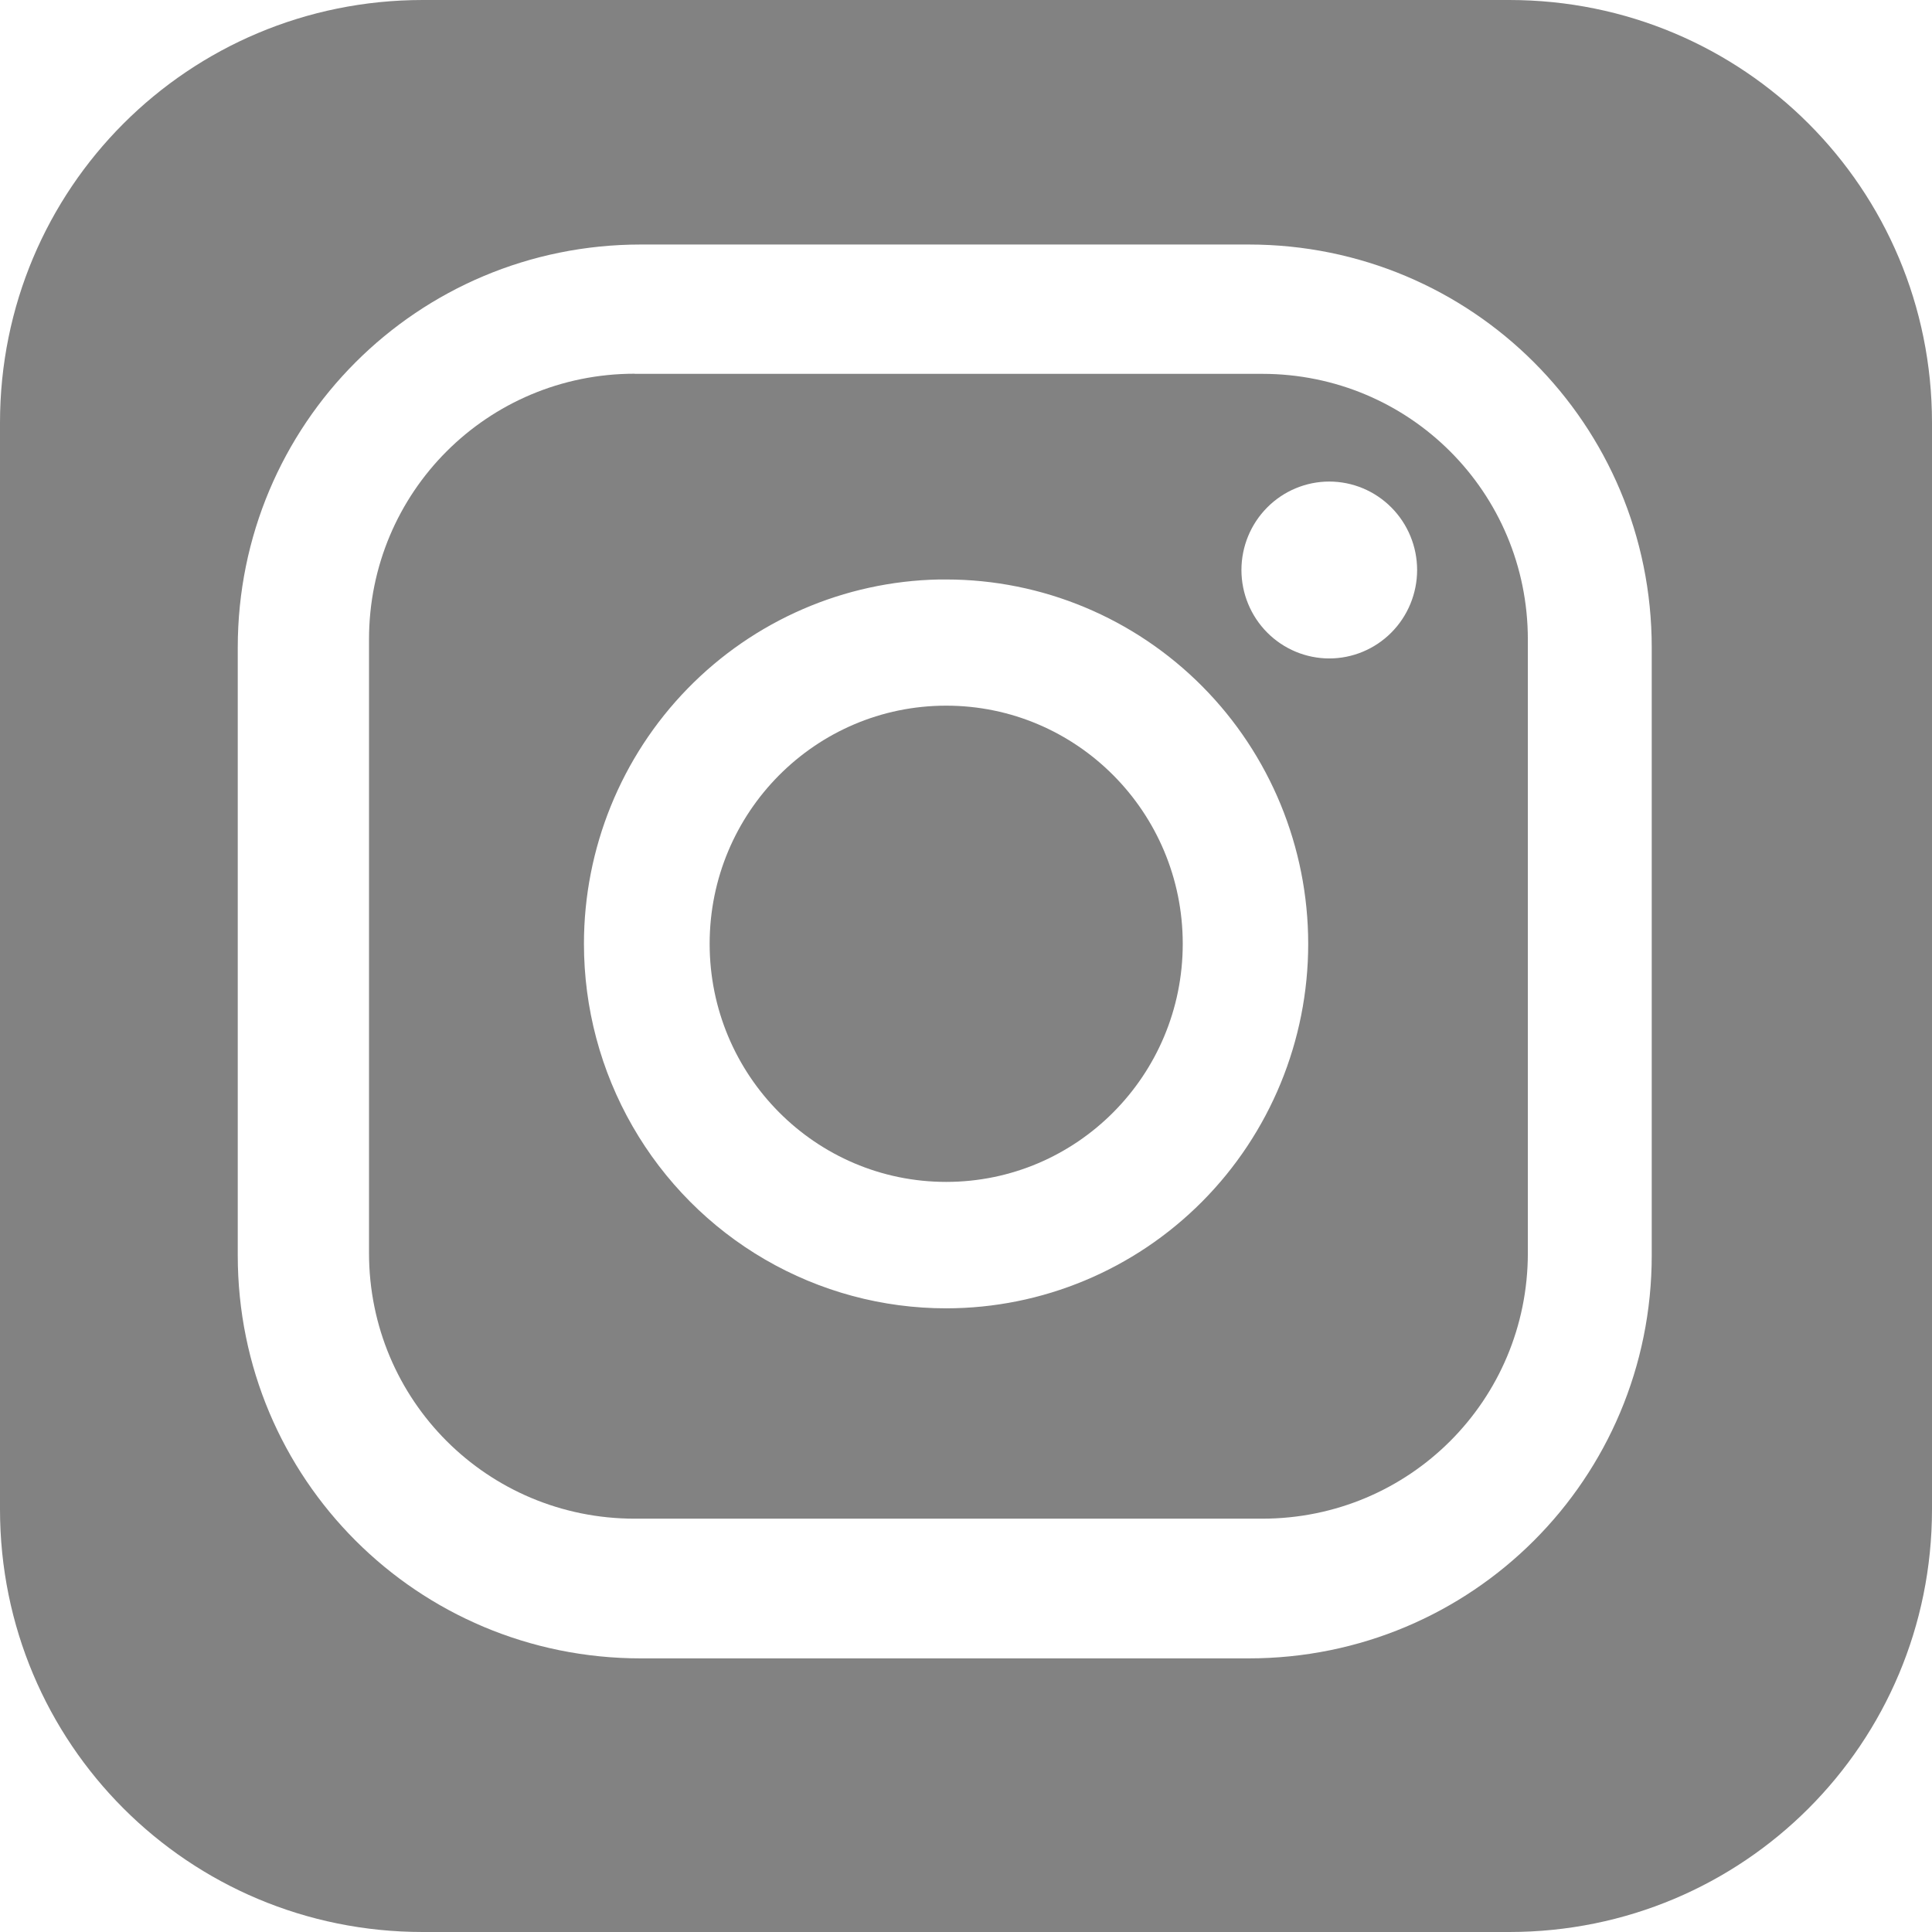 <?xml version="1.0" encoding="UTF-8" standalone="no"?>
<svg
   xmlns:dc="http://purl.org/dc/elements/1.1/"
   xmlns:cc="http://creativecommons.org/ns#"
   xmlns:rdf="http://www.w3.org/1999/02/22-rdf-syntax-ns#"
   xmlns:svg="http://www.w3.org/2000/svg"
   xmlns="http://www.w3.org/2000/svg"
   xmlns:sodipodi="http://sodipodi.sourceforge.net/DTD/sodipodi-0.dtd"
   xmlns:inkscape="http://www.inkscape.org/namespaces/inkscape"
   viewBox="0 0 16 16"
   width="16px"
   height="16px"
   version="1.1"
   id="svg845"
   sodipodi:docname="icon-instagram.svg"
   inkscape:version="1.0.1 (3bc2e813f5, 2020-09-07)">
  <defs
     id="defs849">
    <inkscape:path-effect
       effect="powerclip"
       id="path-effect924"
       is_visible="true"
       lpeversion="1"
       inverse="true"
       flatten="false"
       hide_clip="false"
       message="Use fill-rule evenodd on &lt;b&gt;fill and stroke&lt;/b&gt; dialog if no flatten result after convert clip to paths." />
    <inkscape:path-effect
       effect="powerclip"
       id="path-effect897"
       is_visible="true"
       lpeversion="1"
       inverse="true"
       flatten="false"
       hide_clip="false"
       message="Use fill-rule evenodd on &lt;b&gt;fill and stroke&lt;/b&gt; dialog if no flatten result after convert clip to paths." />
    <pattern
       id="EMFhbasepattern"
       patternUnits="userSpaceOnUse"
       width="6"
       height="6"
       x="0"
       y="0" />
    <clipPath
       clipPathUnits="userSpaceOnUse"
       id="clipPath893">
      <rect
         style="display:none;fill:#ffffff;fill-opacity:1;stroke-width:0.002"
         id="rect895"
         width="11.711"
         height="11.71"
         x="1.969"
         y="2.025"
         ry="3.338"
         d="m 5.307,2.025 h 5.034 c 1.85,0 3.338,1.489 3.338,3.338 v 5.033 c 0,1.85 -1.489,3.338 -3.338,3.338 H 5.307 c -1.85,0 -3.338,-1.489 -3.338,-3.338 V 5.363 c 0,-1.85 1.489,-3.338 3.338,-3.338 z" />
      <path
         id="lpe_path-effect897"
         style="fill:#ffffff;fill-opacity:1;stroke-width:0.002"
         class="powerclip"
         d="M -5,-5 H 21 V 21 H -5 Z M 5.307,2.025 c -1.85,0 -3.338,1.489 -3.338,3.338 v 5.033 c 0,1.85 1.489,3.338 3.338,3.338 h 5.034 c 1.85,0 3.338,-1.489 3.338,-3.338 V 5.363 c 0,-1.85 -1.489,-3.338 -3.338,-3.338 z" />
    </clipPath>
    <clipPath
       clipPathUnits="userSpaceOnUse"
       id="clipPath920">
      <path
         id="path922"
         style="display:none;fill:#ffffff;fill-opacity:1;stroke-width:0.002"
         d="M 11.008,3.988 A 0.728,0.733 0 0 0 10.281,4.721 0.728,0.733 0 0 0 11.008,5.453 0.728,0.733 0 0 0 11.736,4.721 0.728,0.733 0 0 0 11.008,3.988 Z M 7.777,4.799 a 2.999,3.018 0 0 0 -2.941,3.018 2.999,3.018 0 0 0 3,3.018 2.999,3.018 0 0 0 2.998,-3.018 2.999,3.018 0 0 0 -2.998,-3.018 2.999,3.018 0 0 0 -0.059,0 z" />
      <path
         id="lpe_path-effect924"
         style="fill:#ffffff;fill-opacity:1;stroke-width:0.002"
         class="powerclip"
         d="M -1.943,-1.904 H 17.653 V 17.576 H -1.943 Z M 11.008,3.988 A 0.728,0.733 0 0 0 10.281,4.721 0.728,0.733 0 0 0 11.008,5.453 0.728,0.733 0 0 0 11.736,4.721 0.728,0.733 0 0 0 11.008,3.988 Z M 7.777,4.799 a 2.999,3.018 0 0 0 -2.941,3.018 2.999,3.018 0 0 0 3,3.018 2.999,3.018 0 0 0 2.998,-3.018 2.999,3.018 0 0 0 -2.998,-3.018 2.999,3.018 0 0 0 -0.059,0 z" />
    </clipPath>
  </defs>
  <sodipodi:namedview
     pagecolor="#ffffff"
     bordercolor="#666666"
     borderopacity="1"
     objecttolerance="10"
     gridtolerance="10"
     guidetolerance="10"
     inkscape:pageopacity="0"
     inkscape:pageshadow="2"
     inkscape:window-width="1267"
     inkscape:window-height="1040"
     id="namedview847"
     showgrid="false"
     inkscape:zoom="36.548582"
     inkscape:cx="7.5080182"
     inkscape:cy="8.1677255"
     inkscape:window-x="52"
     inkscape:window-y="0"
     inkscape:window-maximized="0"
     inkscape:current-layer="svg845" />
  <path
     style="fill:#828282;fill-opacity:1;stroke-width:0.002"
     id="rect883"
     width="9.596"
     height="9.48"
     x="3.057"
     y="3.096"
     ry="2.2"
     sodipodi:type="rect"
     clip-path="url(#clipPath920)"
     inkscape:path-effect="#path-effect924"
     d="m 5.256,3.096 h 5.197 c 1.219,0 2.2,0.981 2.2,2.2 v 5.081 c 0,1.219 -0.981,2.2 -2.2,2.2 H 5.256 c -1.219,0 -2.2,-0.981 -2.2,-2.2 V 5.295 c 0,-1.219 0.981,-2.2 2.2,-2.2 z" />
  <path
     style="fill:#828282;fill-opacity:1;stroke-width:0.002"
     id="rect879"
     width="16"
     height="16"
     x="0"
     y="0"
     ry="3.501"
     clip-path="url(#clipPath893)"
     sodipodi:type="rect"
     inkscape:path-effect="#path-effect897"
     d="M 3.501,0 H 12.499 C 14.439,0 16,1.561 16,3.501 V 12.499 C 16,14.439 14.439,16 12.499,16 H 3.501 C 1.561,16 0,14.439 0,12.499 V 3.501 C 0,1.561 1.561,0 3.501,0 Z" />
  <ellipse
     style="fill:#828282;fill-opacity:1;stroke-width:0.001"
     id="ellipse889"
     cx="7.836"
     cy="7.816"
     rx="1.959"
     ry="1.972" />
</svg>
